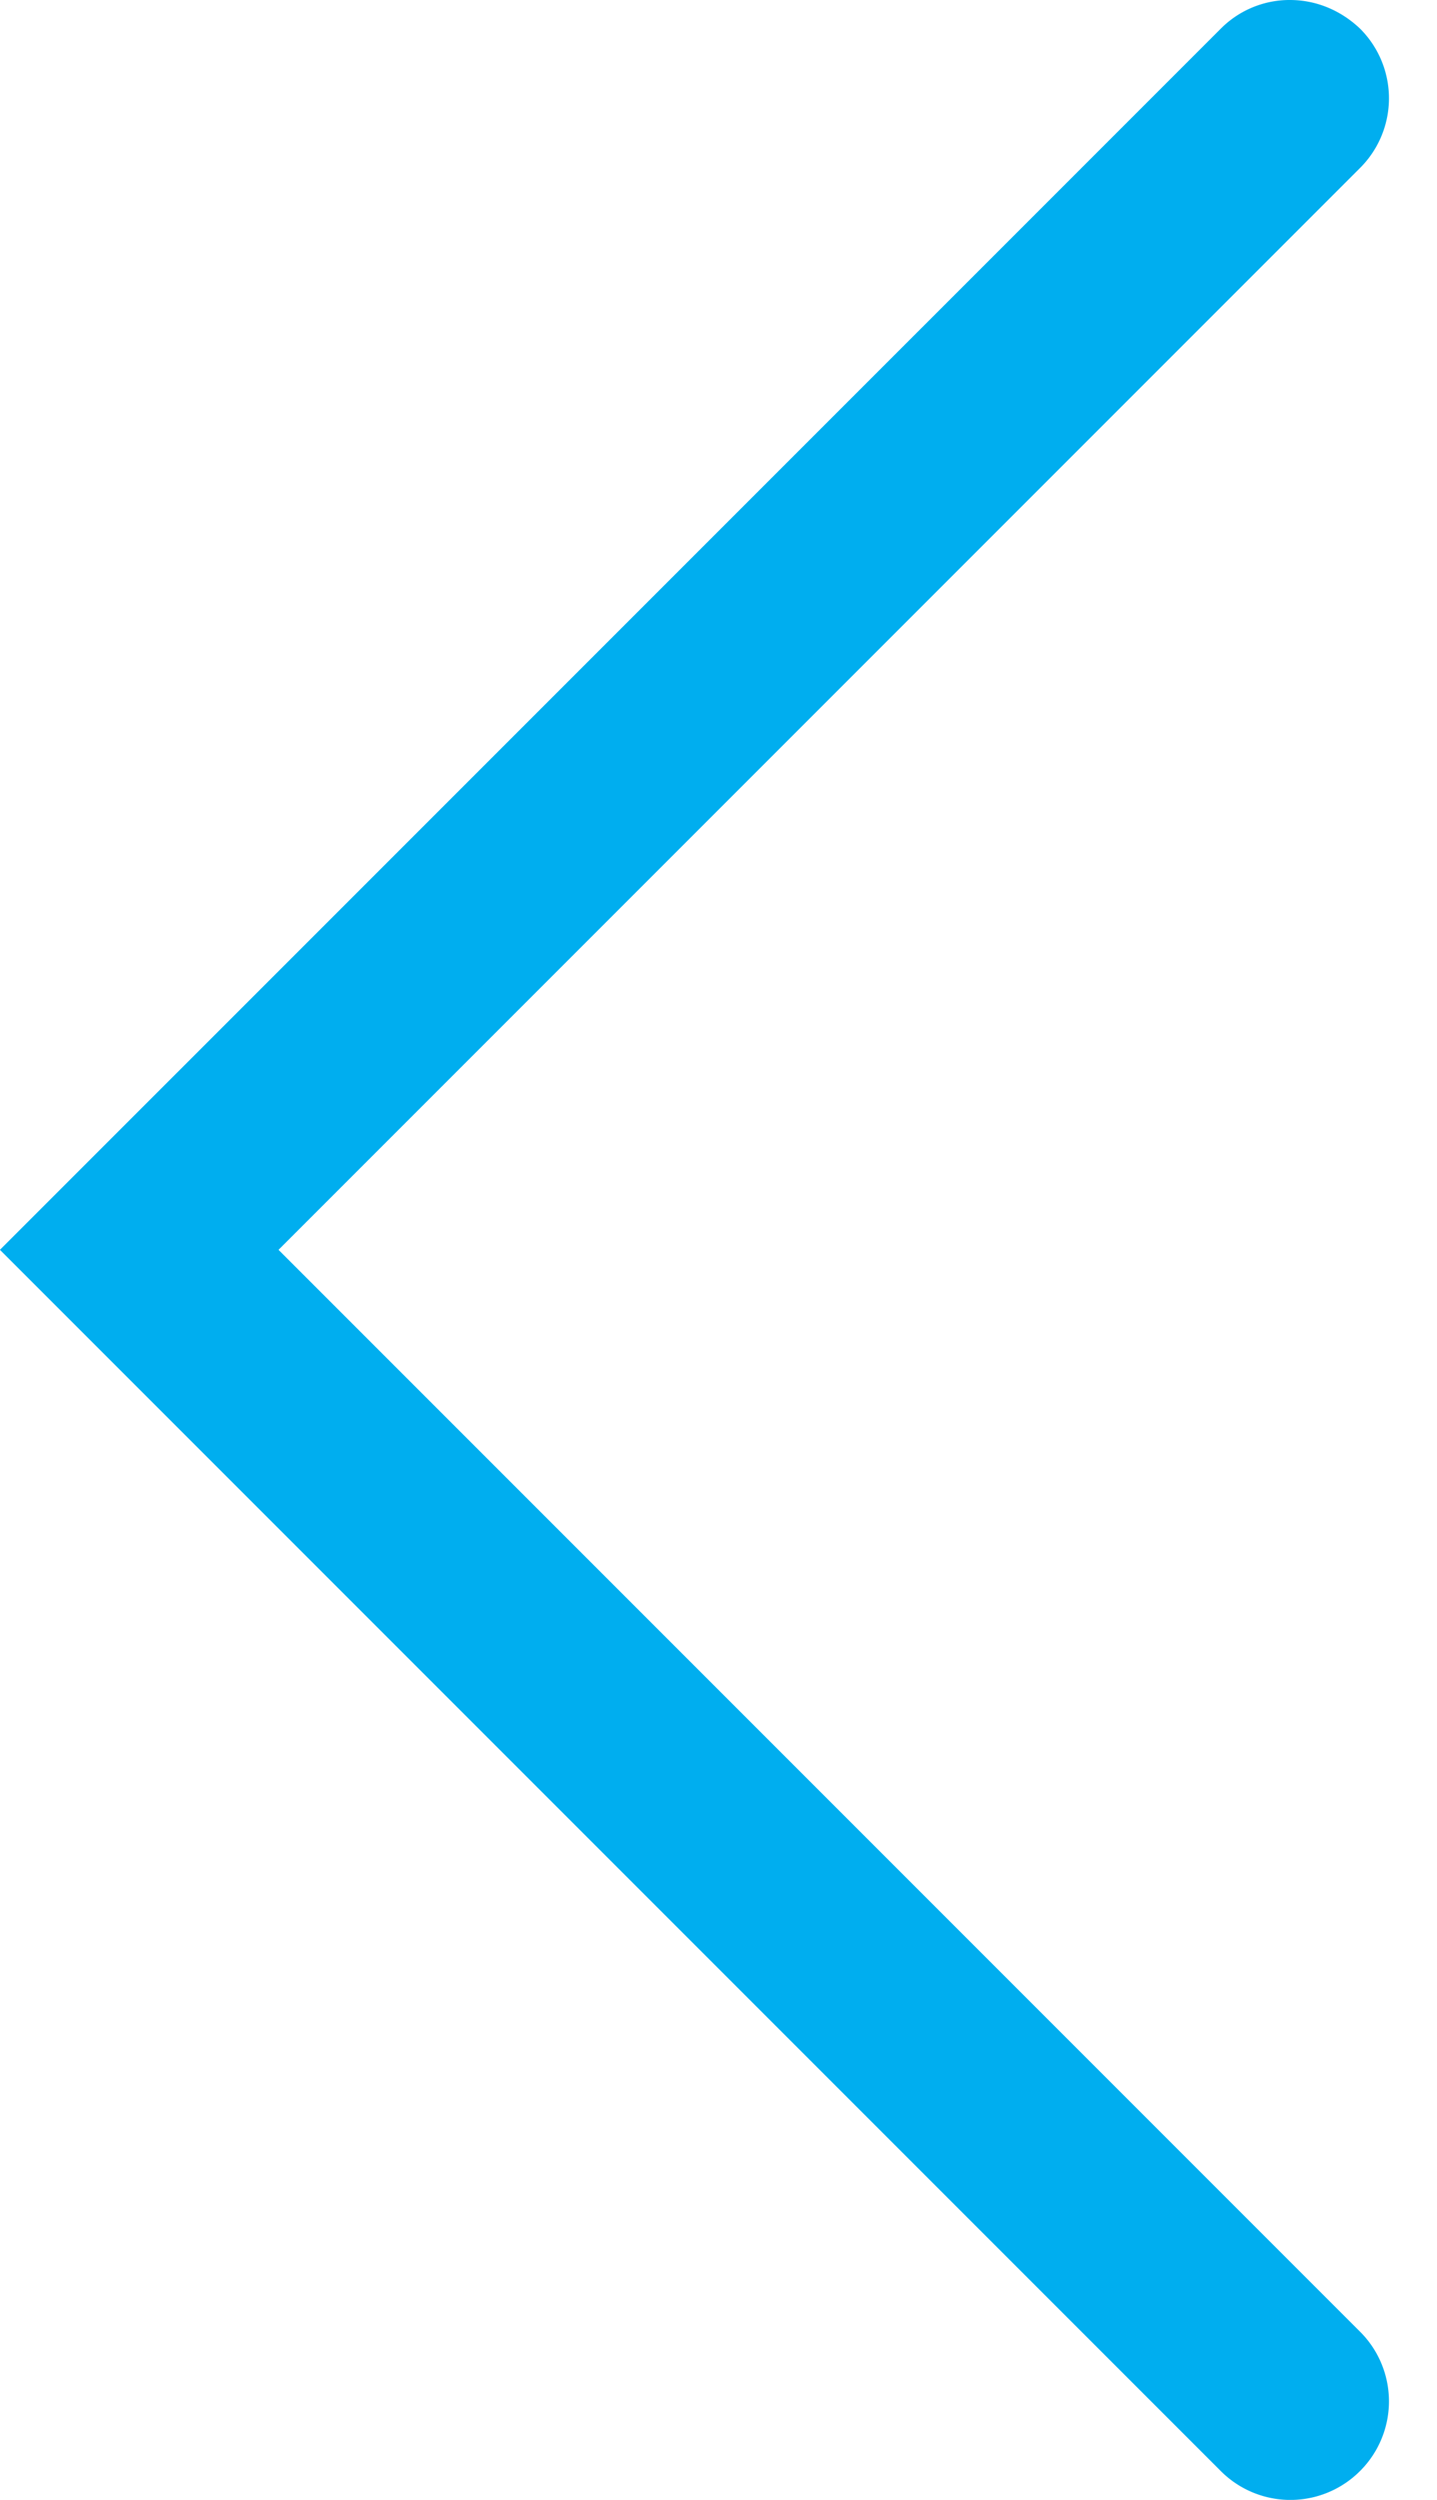 <svg width="23" height="40" viewBox="0 0 23 40" fill="none" xmlns="http://www.w3.org/2000/svg"><path d="M20.646 0c.41 0 .806.158 1.122.458a1.574 1.574 0 010 2.23l-17.31 17.31 17.31 17.31a1.574 1.574 0 010 2.23 1.574 1.574 0 01-2.229 0l-19.54-19.54L19.54.458A1.553 1.553 0 0120.661 0h-.015z" fill="#00AEEF"/></svg>
